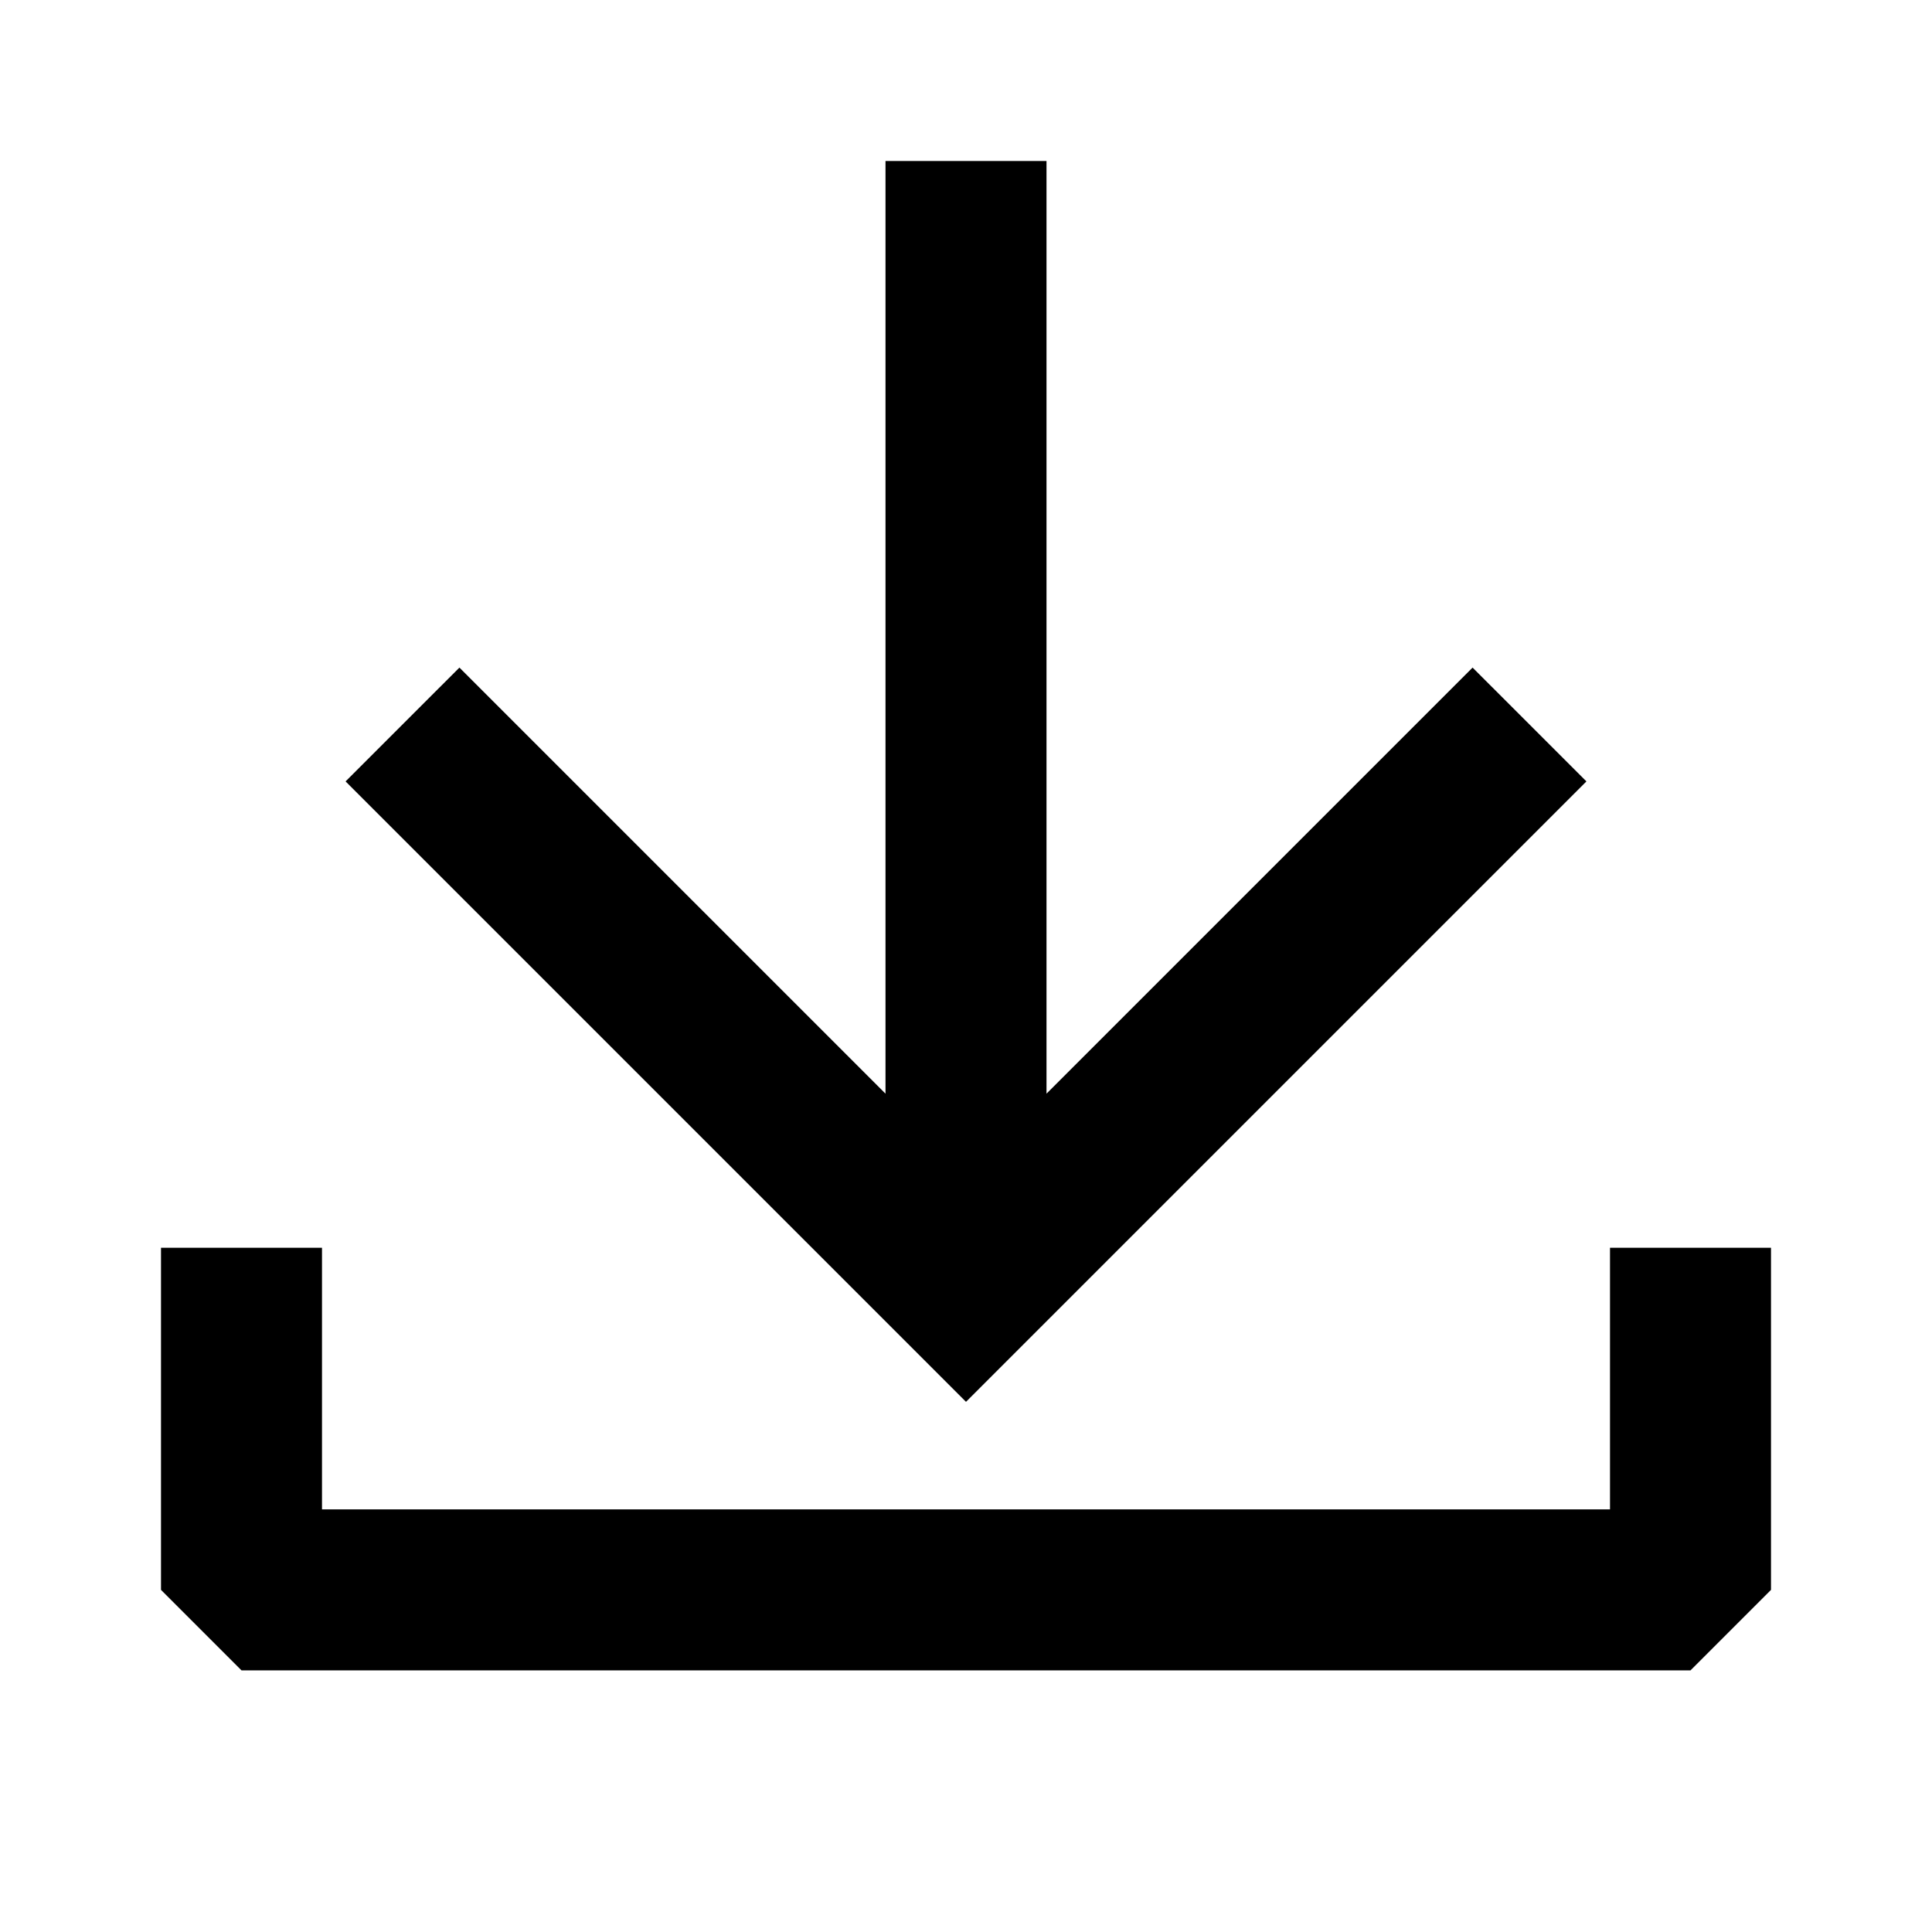 <svg xmlns="http://www.w3.org/2000/svg" width="24" height="24" fill="none">
  <path
    fill="currentColor"
    d="M18.293 8.293 13 13.586V2h-2v11.586L5.707 8.293 4.293 9.707 12 17.414l7.707-7.707z"
  />
  <path fill="currentColor" d="M4 15.5v3.25h16V15.5h2v4.25l-1 1H3l-1-1V15.5z" />
</svg>
